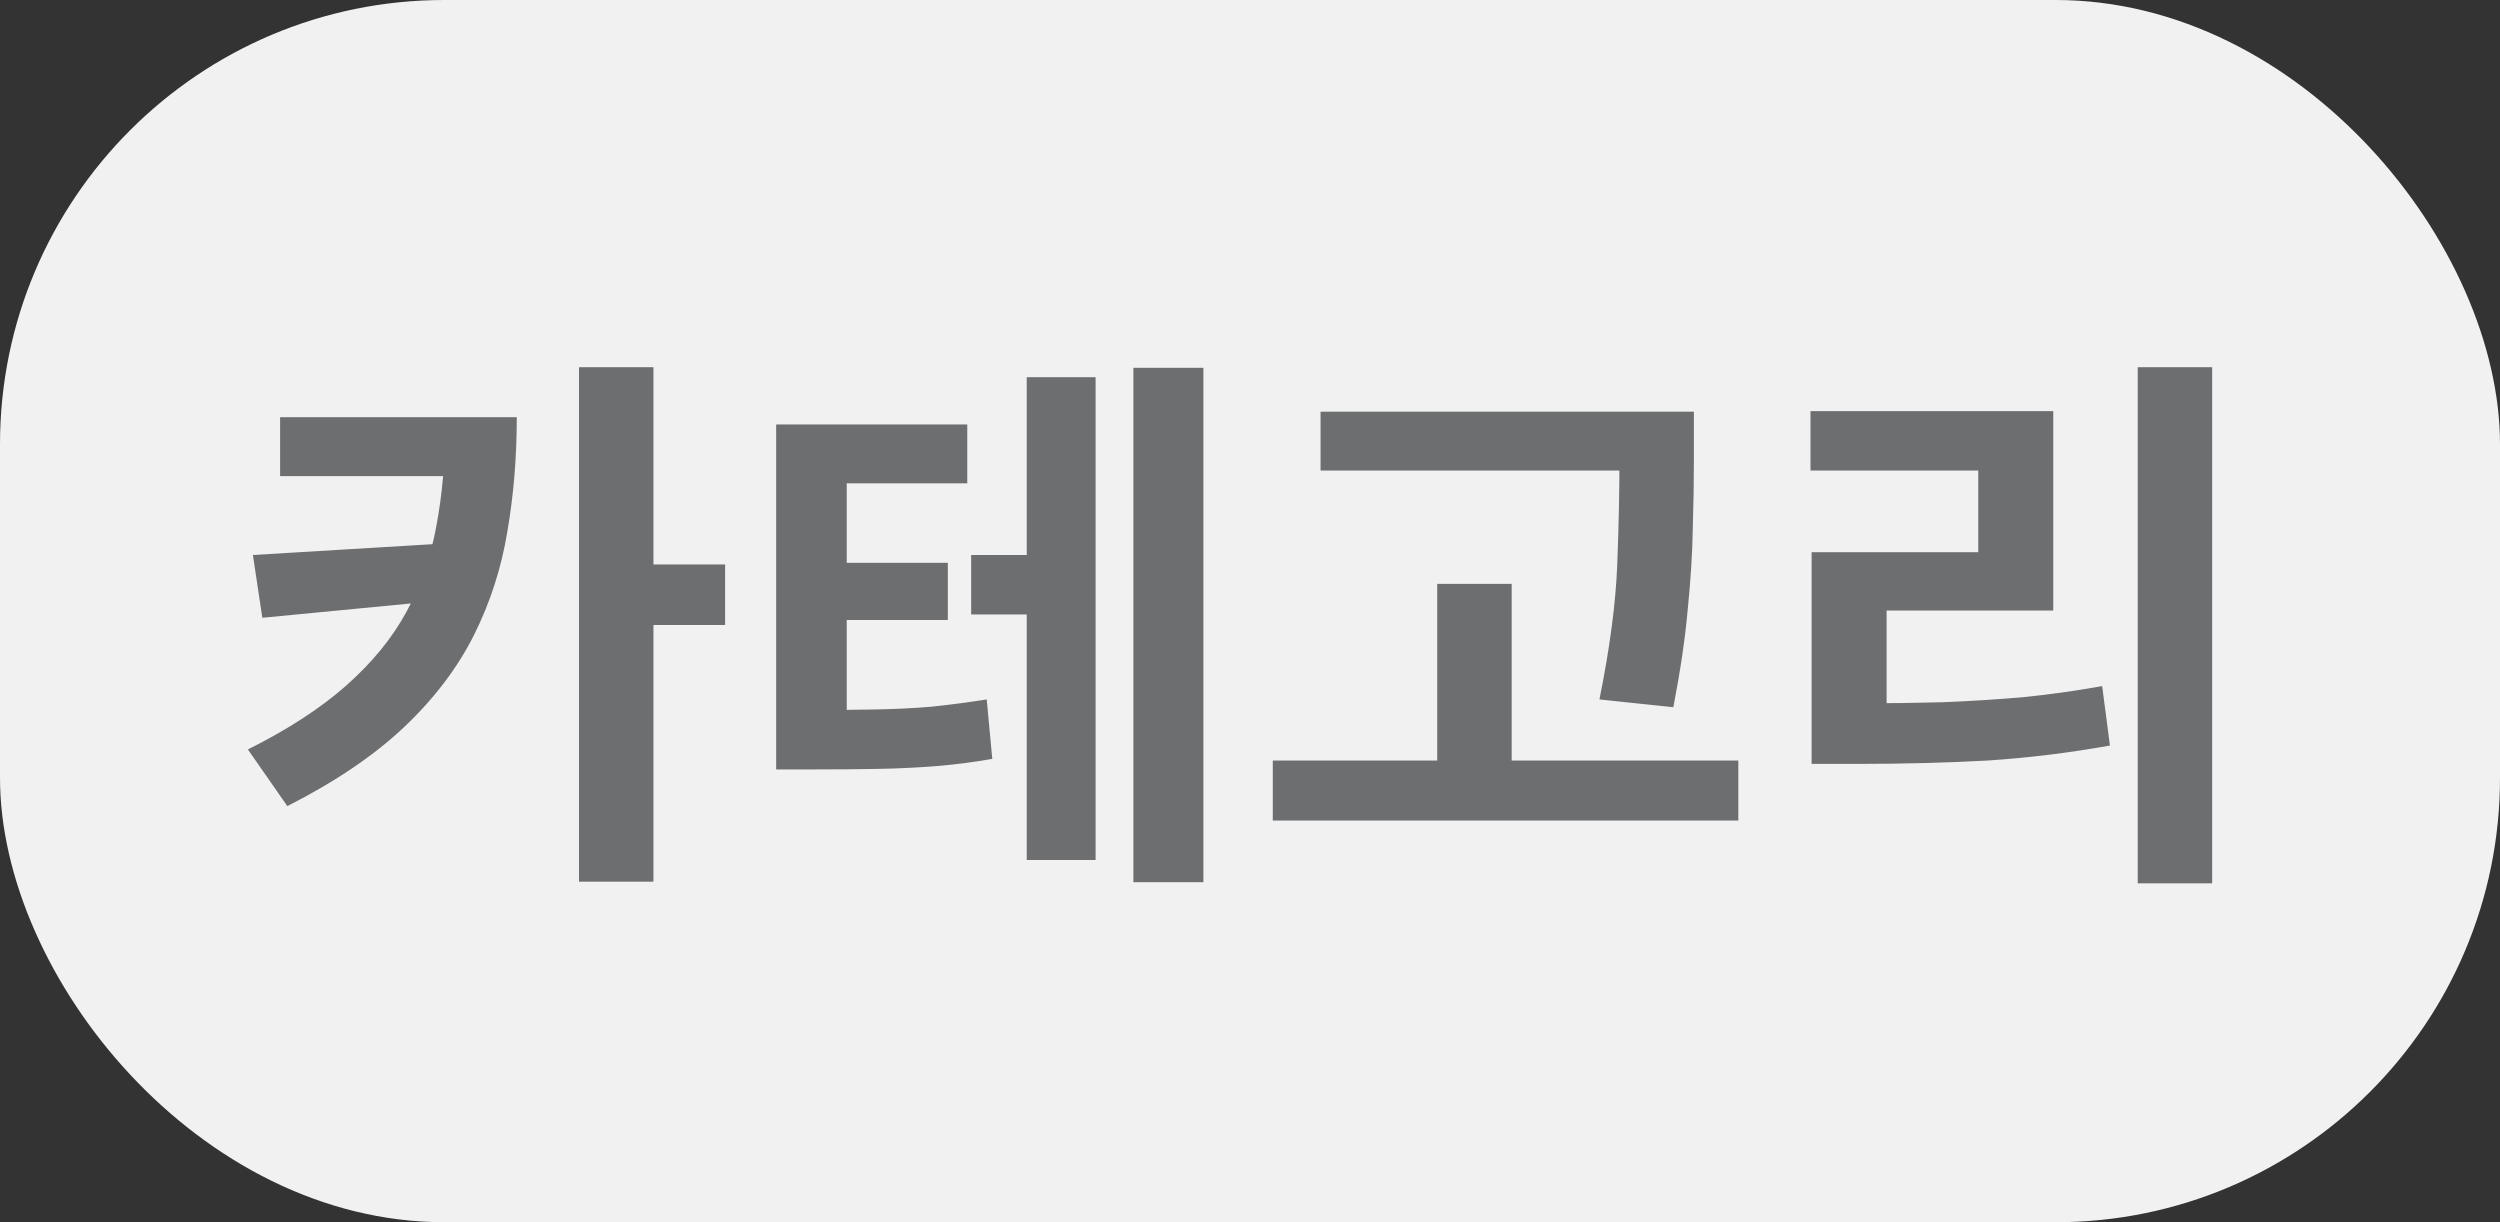 <svg width="45" height="22" viewBox="0 0 45 22" fill="none" xmlns="http://www.w3.org/2000/svg">
<rect x="0" y="0" width="45" height="22" fill="#333333" stroke="none"/>
<rect width="45" height="22" rx="8" fill="#F1F1F2"/>
<path d="M8.012 7.51H9.302C9.302 8.23 9.245 8.917 9.132 9.57C9.025 10.223 8.825 10.843 8.532 11.43C8.238 12.017 7.822 12.567 7.282 13.08C6.742 13.593 6.038 14.07 5.172 14.51L4.462 13.49C5.182 13.13 5.772 12.747 6.232 12.34C6.698 11.927 7.058 11.487 7.312 11.02C7.572 10.547 7.752 10.033 7.852 9.48C7.958 8.927 8.012 8.327 8.012 7.68V7.51ZM5.042 7.51H8.792V8.57H5.042V7.51ZM8.042 9.78V10.8L4.722 11.12L4.552 9.99L8.042 9.78ZM10.422 6.61H11.762V15.87H10.422V6.61ZM11.422 10.16H13.052V11.25H11.422V10.16ZM17.481 9.99H19.121V11.06H17.481V9.99ZM13.971 12.78H14.611C15.044 12.78 15.434 12.777 15.781 12.77C16.127 12.763 16.457 12.747 16.771 12.72C17.091 12.687 17.421 12.643 17.761 12.59L17.861 13.66C17.521 13.72 17.184 13.763 16.851 13.79C16.517 13.817 16.171 13.833 15.811 13.84C15.451 13.847 15.051 13.85 14.611 13.85H13.971V12.78ZM13.971 7.64H17.411V8.7H15.241V13.17H13.971V7.64ZM14.871 10.13H17.061V11.16H14.871V10.13ZM20.401 6.62H21.661V15.88H20.401V6.62ZM18.481 6.79H19.721V15.48H18.481V6.79ZM23.77 7.41H29.63V8.47H23.77V7.41ZM22.91 13.69H31.29V14.77H22.91V13.69ZM25.87 10.51H27.21V14.23H25.87V10.51ZM29.15 7.41H30.49V8.29C30.49 8.677 30.483 9.087 30.47 9.52C30.463 9.953 30.433 10.433 30.38 10.96C30.333 11.487 30.247 12.077 30.12 12.73L28.79 12.59C28.977 11.663 29.083 10.857 29.11 10.17C29.137 9.477 29.15 8.85 29.15 8.29V7.41ZM38.479 6.61H39.819V15.9H38.479V6.61ZM32.609 12.66H33.429C33.976 12.66 34.493 12.653 34.979 12.64C35.466 12.62 35.943 12.59 36.409 12.55C36.876 12.503 37.353 12.437 37.839 12.35L37.979 13.42C37.233 13.553 36.496 13.643 35.769 13.69C35.049 13.73 34.269 13.75 33.429 13.75H32.609V12.66ZM32.589 7.4H36.959V10.99H33.959V13.07H32.609V9.94H35.609V8.47H32.589V7.4Z" fill="#6D6E70"/>
</svg>
